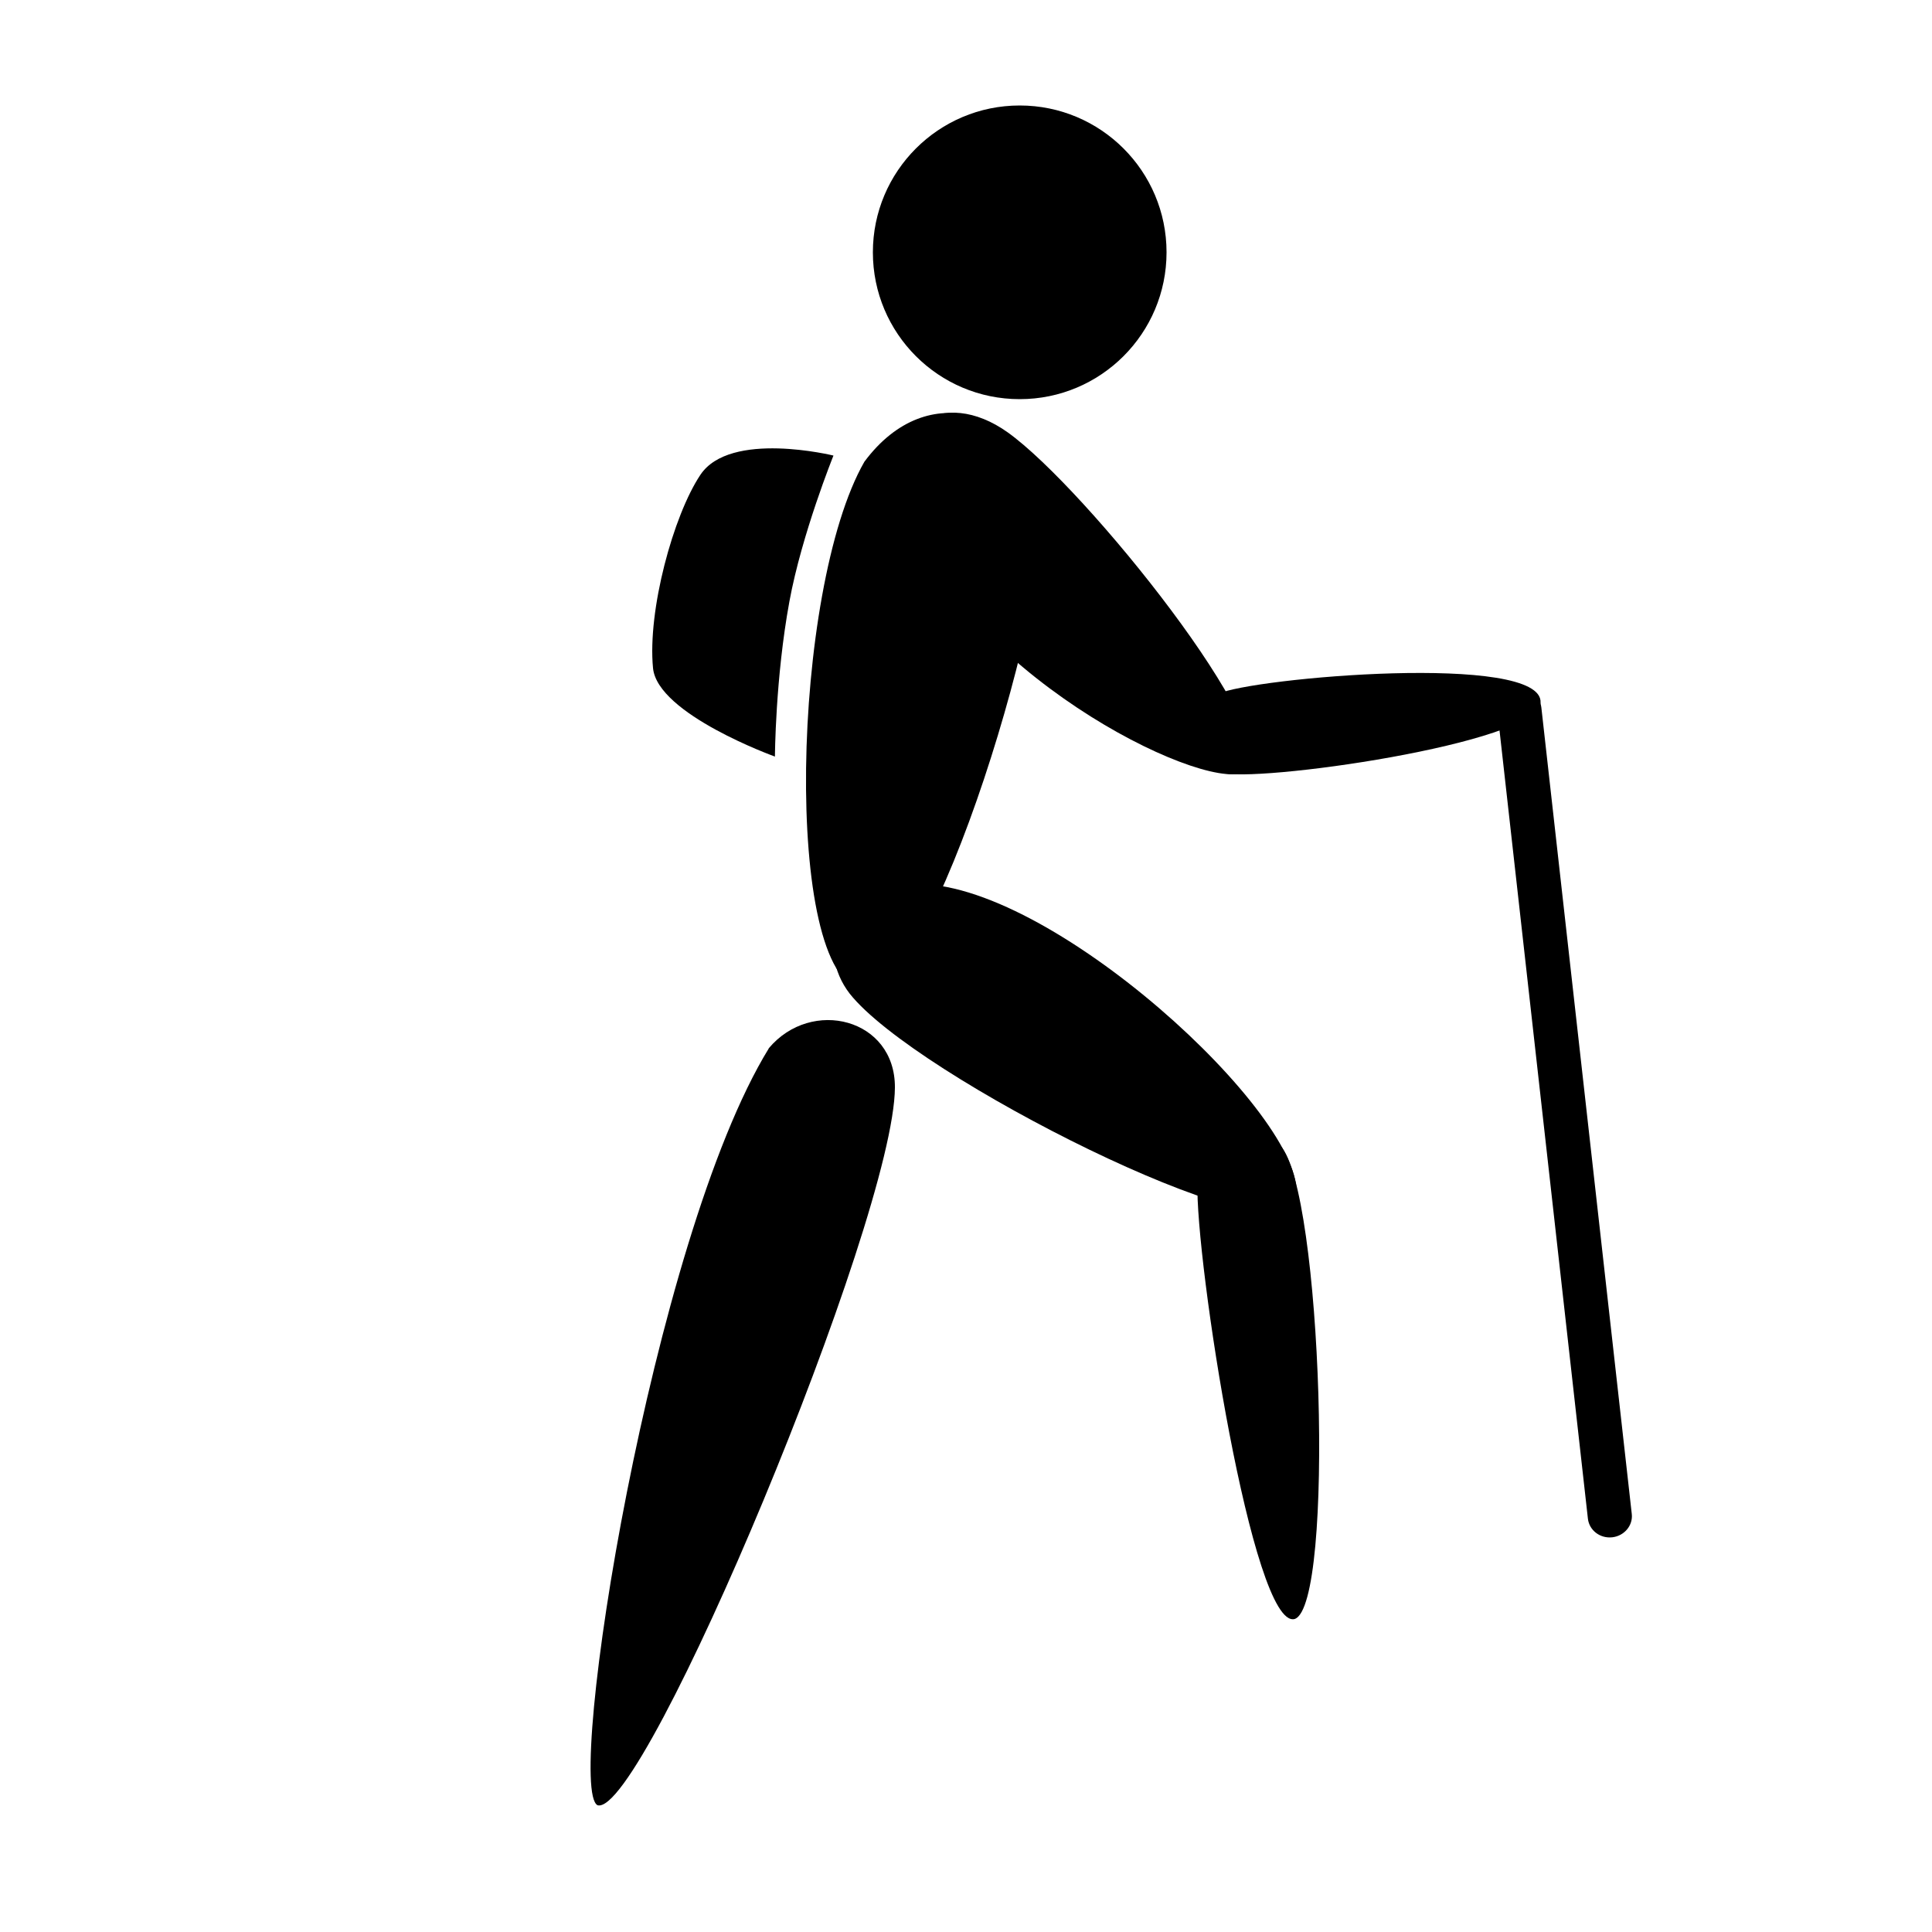 	<svg
		width='100'
		height='100'
		viewBox='0 0 100 100'
	>
		<path d='M78.52,35.66h0c.63-.07,1.19,.36,1.26,.96l4.68,41.74c.07,.6-.39,1.14-1.01,1.21h0c-.63,.07-1.19-.36-1.26-.96l-4.68-41.74c-.07-.6,.39-1.14,1.01-1.21Z' />
		<circle
			cx='52.78'
			cy='13.06'
			r='7.6'
		/>
		<path d='M44.74,23.9c-3.78,6.59-4.22,26.6-.14,27.31,3.6,.8,10.18-21.29,9.31-25.61-.82-4.09-5.83-6.2-9.17-1.7Z' />
		<path d='M43.98,51.43c3.4,4.31,22.02,13.62,23.02,10.84,1.44-3.54-11.7-16.05-19.07-16.5-4.88-.3-5.7,3.4-3.95,5.66Z' />
		<path d='M61.98,61.2c-.13,3.94,2.86,23.16,5.03,22.6,2.09-.69,1.43-22.22-.74-24.5-1.34-1.41-4.05,.22-4.29,1.9Z' />
		<path d='M46.82,26.79c3.71,8.64,16.08,14.45,17.72,13.09,2.01-1.66-8.32-14.6-12.38-17.5-3.32-2.37-6.81-.49-5.34,4.4Z' />
		<path d='M63.19,39.98c1.55,.59,16.44-1.49,16.55-3.61,.14-2.61-14.96-1.29-16.71-.45-1.92,.92-1.27,3.26,.16,4.07Z' />
		<path d='M40.11,39.16s-6.08-2.19-6.31-4.58c-.29-2.99,1.05-7.9,2.45-10,1.54-2.32,6.89-1,6.89-1,0,0-1.64,4.06-2.28,7.55-.73,3.96-.75,8.04-.75,8.04Z' />
		<path d='M39.79,54.27c-6.06,9.87-10.56,38.3-8.86,39.17,2.41,.65,15.36-30.36,15.39-37.15,.02-3.58-4.32-4.67-6.53-2.03Z' />
	</svg>
